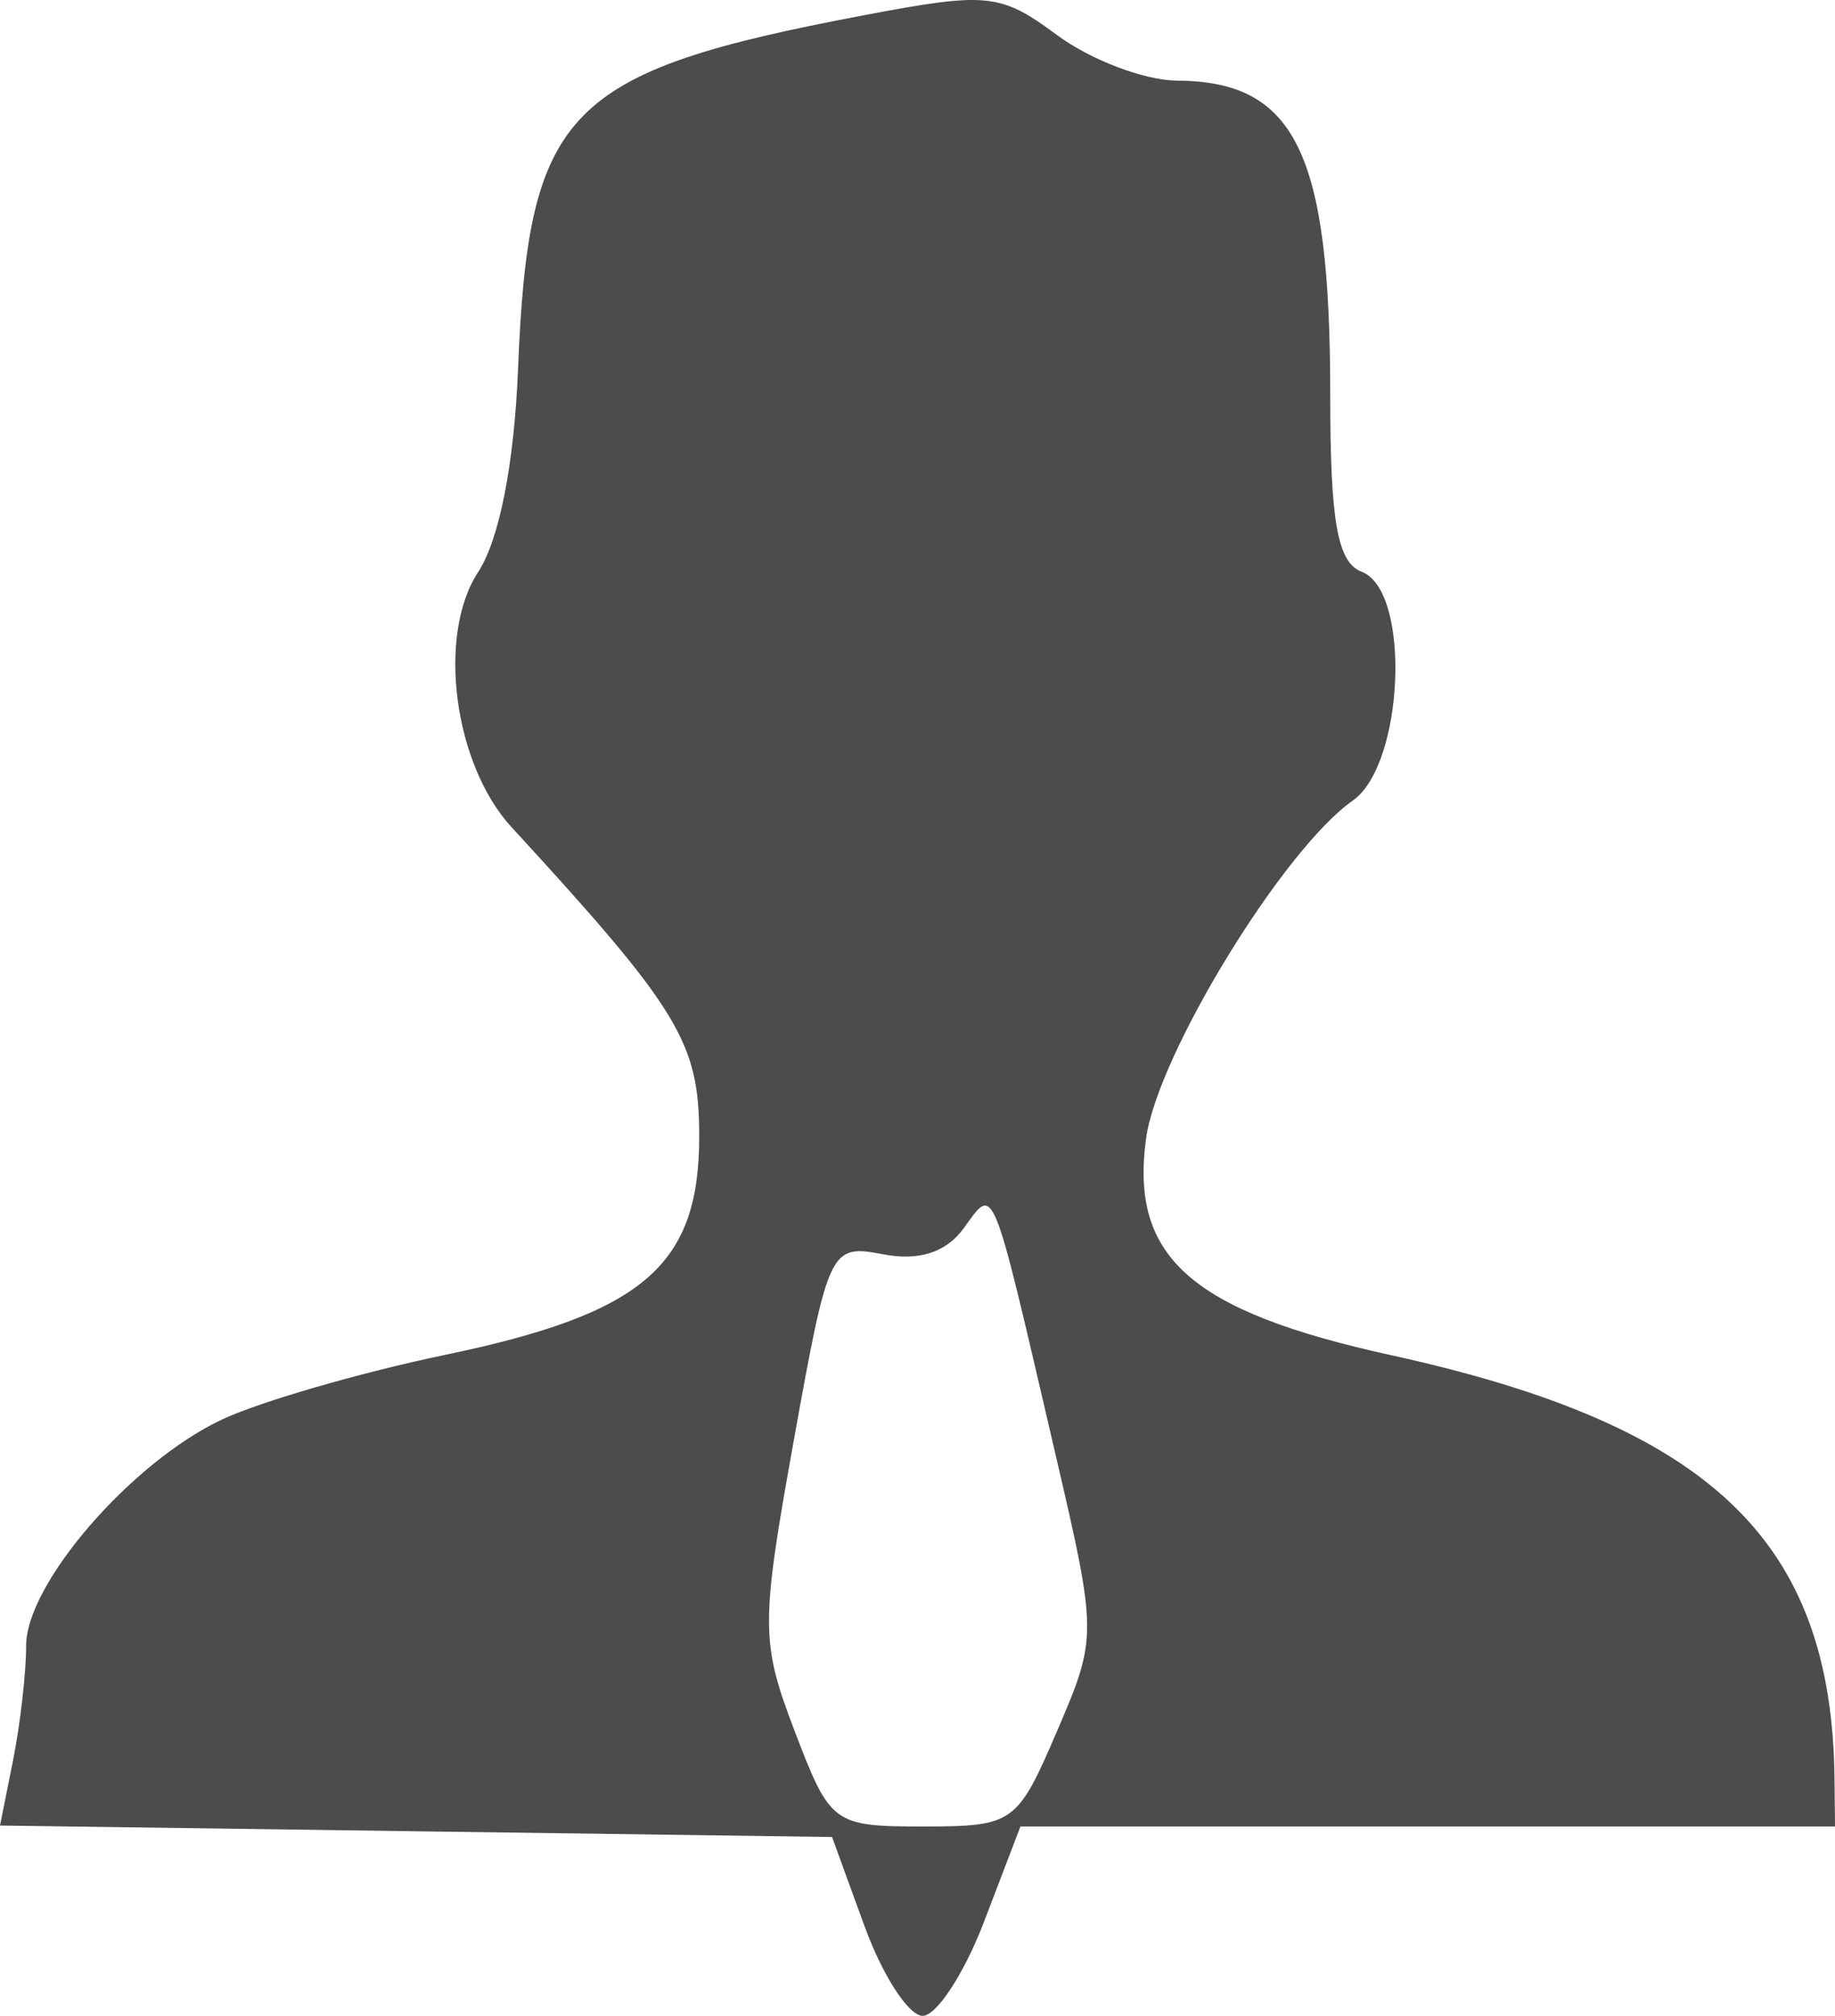 <?xml version="1.0" encoding="UTF-8" standalone="no"?>
<!-- Created with Inkscape (http://www.inkscape.org/) -->

<svg
   xmlns:dc="http://purl.org/dc/elements/1.1/"
   xmlns:cc="http://creativecommons.org/ns#"
   xmlns:rdf="http://www.w3.org/1999/02/22-rdf-syntax-ns#"
   xmlns:svg="http://www.w3.org/2000/svg"
   xmlns="http://www.w3.org/2000/svg"
   version="1.1"
   width="87.241"
   height="95.817"
   id="svg3045">
  <defs
     id="defs3049" />
  <path
     d="m 41.106,91.567 -1.549,-4.25 L 19.779,87.045 0,86.773 0.621,83.67 c 0.341,-1.707 0.621,-4.157 0.621,-5.444 0,-2.938 4.975,-8.696 9.28,-10.738 1.797,-0.853 6.594,-2.244 10.659,-3.092 9.417,-1.964 12.062,-4.24 12.062,-10.383 0,-4.463 -0.939,-6.009 -8.924,-14.697 -2.748,-2.99 -3.552,-9.125 -1.588,-12.122 1.007,-1.537 1.718,-5.156 1.899,-9.667 0.494,-12.311 2.257,-14.114 16.425,-16.799 5.9,-1.118 6.501,-1.056 9.21,0.946 1.594,1.178 4.153,2.149 5.688,2.158 5.636,0.031 7.29,3.422 7.29,14.943 0,6.036 0.343,7.96 1.5,8.404 2.35,0.902 2.024,9.158 -0.43,10.876 -3.303,2.313 -9.28,12.078 -9.825,16.052 -0.775,5.649 2.126,8.217 11.643,10.307 15.227,3.343 20.967,8.829 21.087,20.153 l 0.024,2.25 -19.364,0 -19.364,0 -1.719,4.5 c -0.945,2.475 -2.263,4.5 -2.929,4.5 -0.666,0 -1.908,-1.913 -2.759,-4.25 z m 9.146,-9.275 c 1.926,-4.492 1.925,-4.589 -0.091,-13.25 -3.068,-13.183 -2.864,-12.684 -4.353,-10.647 -0.832,1.137 -2.119,1.55 -3.821,1.225 -2.518,-0.481 -2.598,-0.314 -4.246,8.836 -1.582,8.788 -1.58,9.588 0.046,13.844 1.684,4.411 1.829,4.517 6.125,4.517 4.266,0 4.459,-0.138 6.339,-4.525 z"
     id="path3246"
     style="fill:#4c4c4c" />
</svg>
